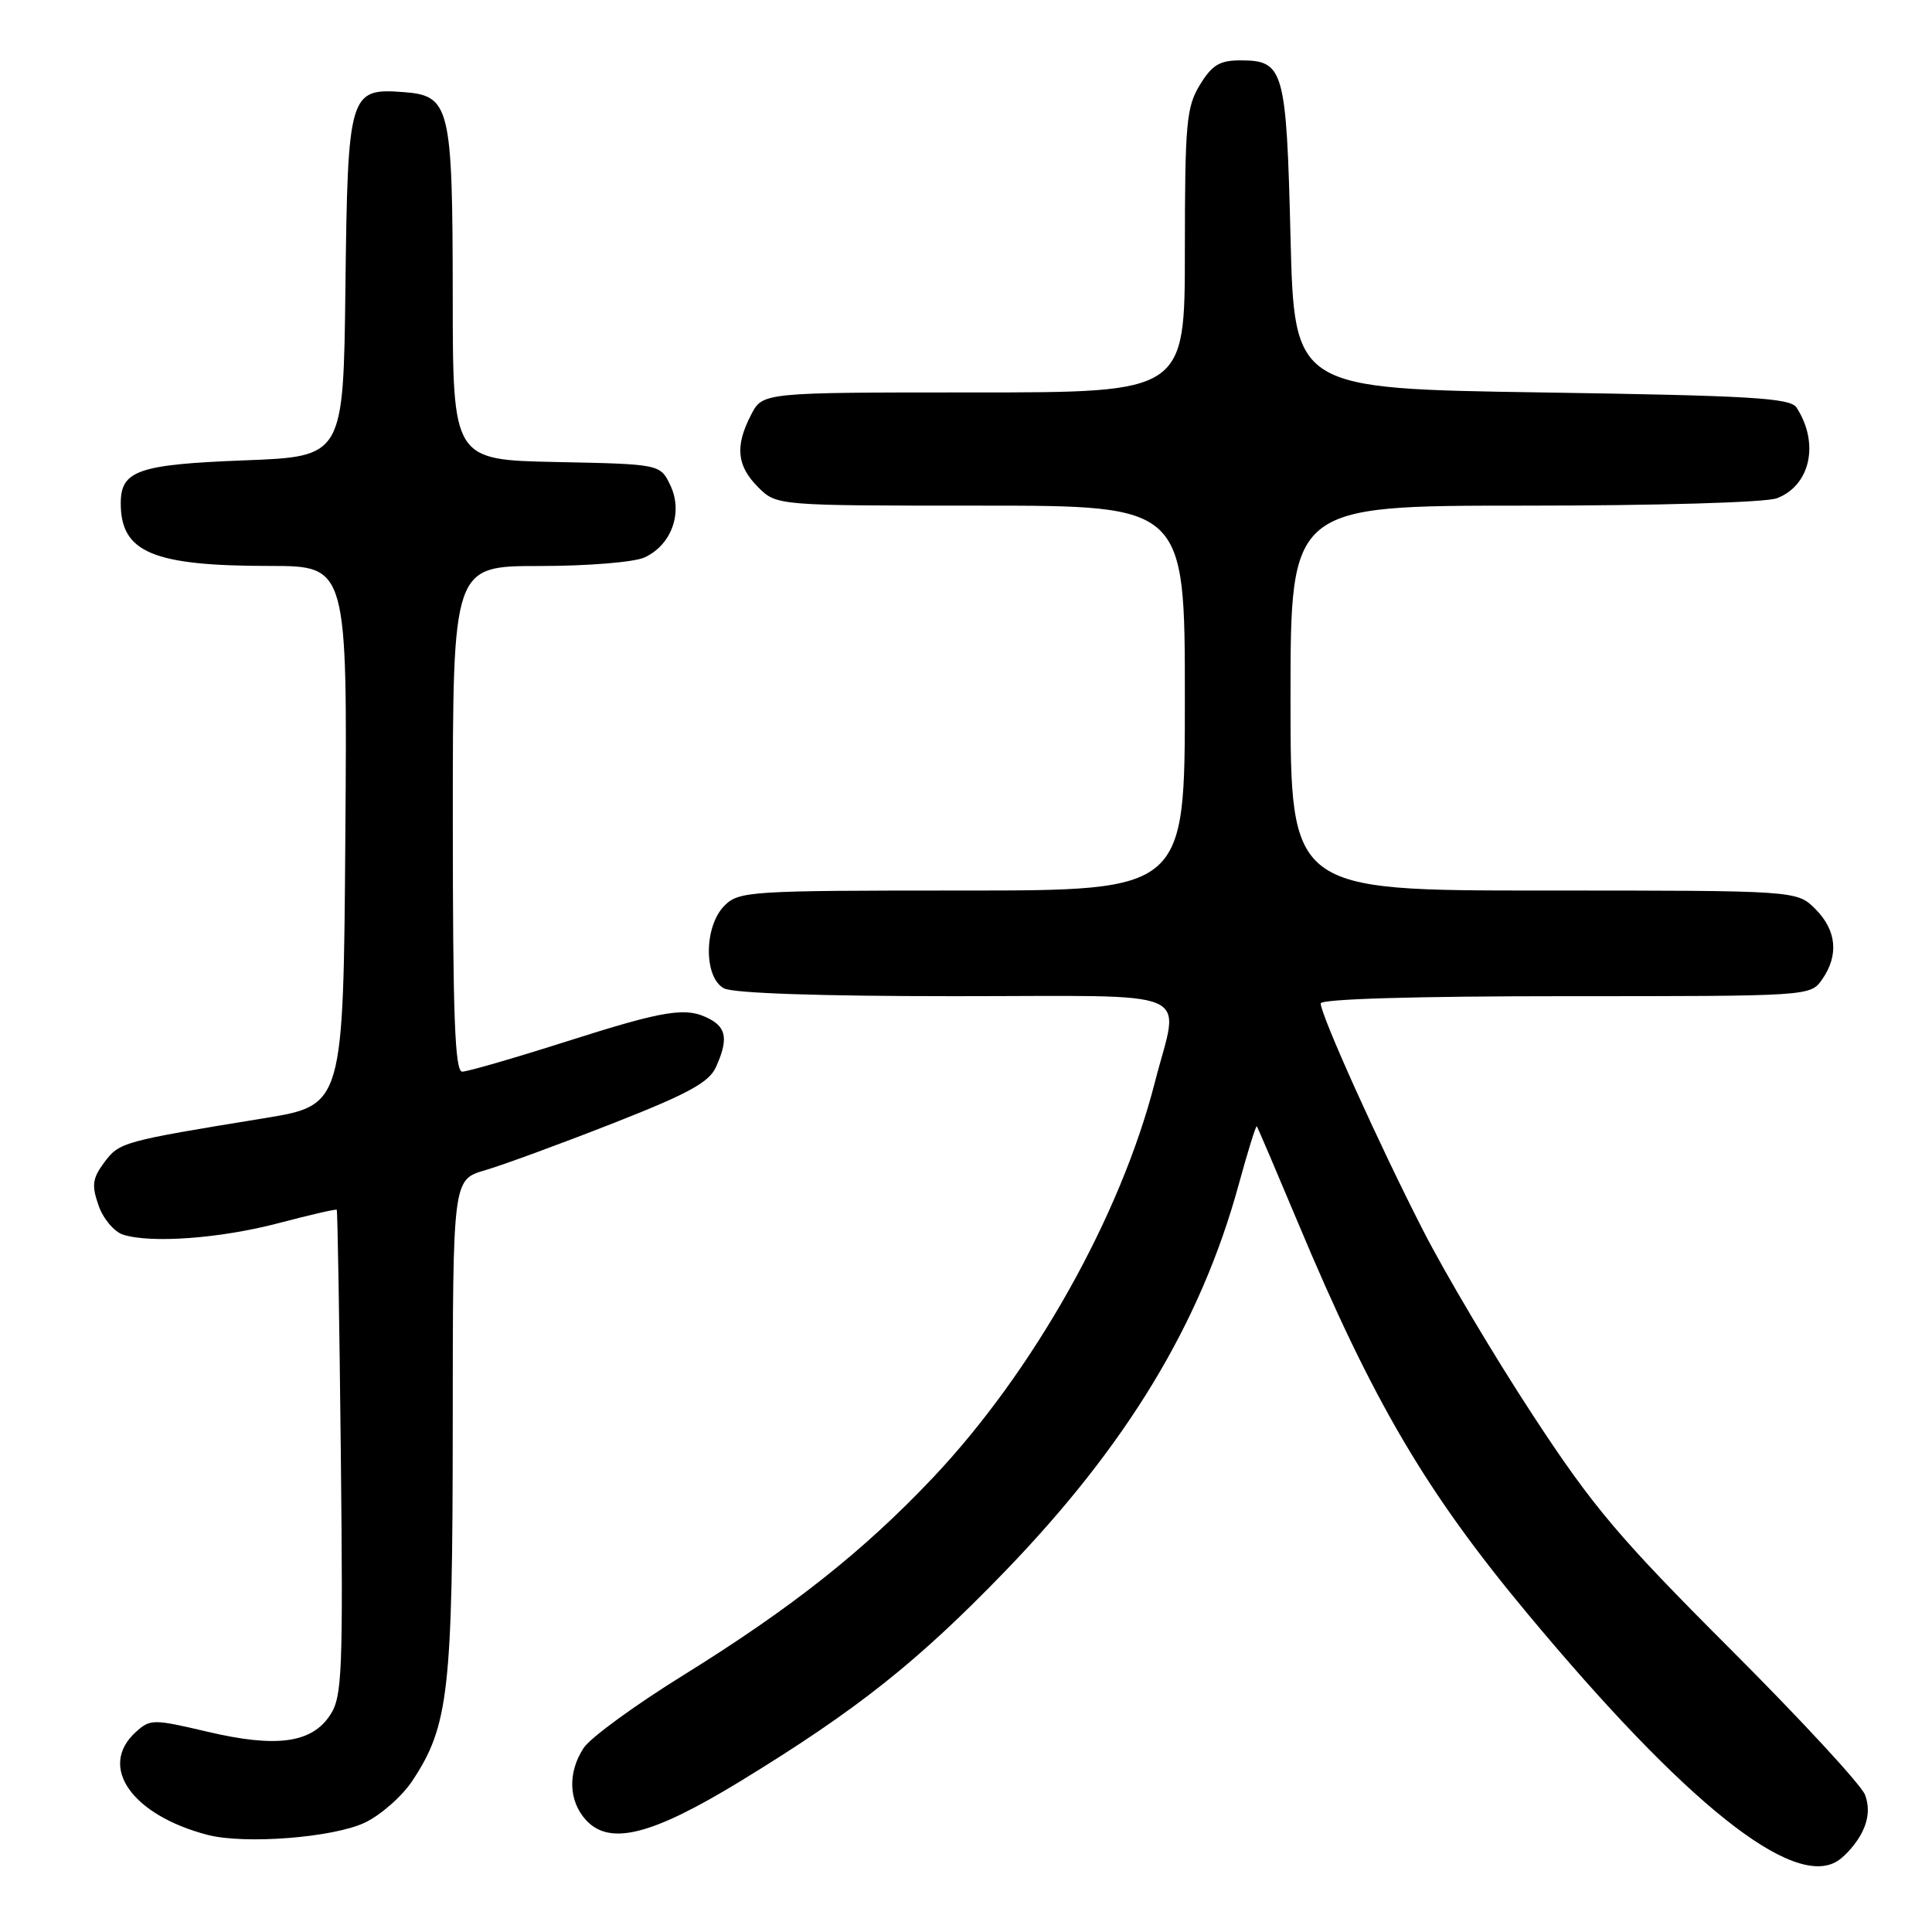 <?xml version="1.0" encoding="UTF-8" standalone="no"?>
<!DOCTYPE svg PUBLIC "-//W3C//DTD SVG 1.1//EN" "http://www.w3.org/Graphics/SVG/1.1/DTD/svg11.dtd" >
<svg xmlns="http://www.w3.org/2000/svg" xmlns:xlink="http://www.w3.org/1999/xlink" version="1.1" viewBox="0 0 256 256">
 <g >
 <path fill="currentColor"
d=" M 246.76 242.74 C 247.60 241.03 247.72 239.40 247.12 237.81 C 246.62 236.51 238.58 227.80 229.24 218.47 C 214.51 203.74 211.06 199.66 203.10 187.50 C 198.05 179.80 191.50 168.78 188.55 163.00 C 182.71 151.60 175.00 134.49 175.00 132.96 C 175.00 132.37 187.50 132.00 207.44 132.00 C 239.84 132.00 239.89 132.00 241.44 129.78 C 243.68 126.58 243.36 123.27 240.55 120.45 C 238.09 118.00 238.09 118.00 204.55 118.00 C 171.00 118.00 171.00 118.00 171.00 92.50 C 171.00 67.00 171.00 67.00 201.93 67.00 C 219.72 67.00 233.97 66.58 235.45 66.02 C 239.89 64.33 241.11 58.72 238.05 54.00 C 237.23 52.73 231.95 52.42 204.29 52.00 C 171.50 51.50 171.50 51.50 171.00 31.40 C 170.45 9.14 170.12 8.00 164.36 8.00 C 161.61 8.00 160.60 8.61 158.99 11.25 C 157.20 14.18 157.01 16.32 157.00 33.25 C 157.00 52.00 157.00 52.00 129.03 52.00 C 101.05 52.00 101.05 52.00 99.53 54.95 C 97.37 59.11 97.62 61.71 100.45 64.55 C 102.91 67.00 102.91 67.00 129.95 67.00 C 157.00 67.00 157.00 67.00 157.00 92.50 C 157.00 118.00 157.00 118.00 127.50 118.00 C 99.33 118.00 97.91 118.09 96.00 120.00 C 93.27 122.73 93.23 129.52 95.93 130.96 C 97.14 131.61 108.66 132.00 126.43 132.00 C 159.30 132.00 156.27 130.70 153.02 143.43 C 148.49 161.14 136.93 181.72 123.61 195.81 C 114.37 205.57 104.92 213.05 90.55 221.97 C 84.16 225.93 78.21 230.27 77.34 231.61 C 75.22 234.84 75.33 238.60 77.62 241.14 C 80.77 244.61 86.34 243.21 98.20 235.96 C 113.57 226.56 121.55 220.23 133.14 208.24 C 149.34 191.47 159.09 175.34 164.11 157.05 C 165.32 152.61 166.42 149.10 166.53 149.24 C 166.65 149.38 169.09 155.10 171.96 161.94 C 181.88 185.65 188.91 197.62 202.38 213.79 C 223.38 239.02 237.60 250.35 243.50 246.58 C 244.60 245.87 246.07 244.15 246.76 242.74 Z  M 48.34 241.51 C 50.45 240.51 53.29 238.01 54.65 235.95 C 59.45 228.69 59.98 224.09 59.99 188.91 C 60.00 156.32 60.00 156.32 64.25 155.07 C 66.59 154.39 74.17 151.61 81.10 148.89 C 91.09 144.98 93.93 143.44 94.85 141.43 C 96.48 137.85 96.28 136.22 94.07 135.04 C 90.97 133.38 88.24 133.80 75.00 138.02 C 68.12 140.21 61.94 142.00 61.25 142.00 C 60.27 142.00 60.00 134.63 60.00 108.50 C 60.00 75.00 60.00 75.00 71.45 75.00 C 77.84 75.00 84.00 74.50 85.39 73.87 C 88.98 72.23 90.54 67.91 88.83 64.32 C 87.48 61.50 87.48 61.50 73.74 61.22 C 60.00 60.94 60.00 60.94 59.99 39.22 C 59.97 14.00 59.64 12.66 53.42 12.20 C 46.27 11.67 46.08 12.33 45.77 38.06 C 45.50 60.50 45.50 60.50 32.40 61.00 C 18.31 61.54 16.00 62.34 16.00 66.69 C 16.00 73.20 20.24 74.99 35.76 74.99 C 46.03 75.00 46.03 75.00 45.76 110.73 C 45.50 146.46 45.50 146.46 35.00 148.17 C 16.24 151.23 15.80 151.35 13.82 154.02 C 12.24 156.15 12.12 157.05 13.06 159.73 C 13.67 161.49 15.13 163.22 16.31 163.60 C 20.04 164.78 29.24 164.10 36.96 162.06 C 41.07 160.98 44.51 160.18 44.62 160.30 C 44.73 160.41 44.97 174.91 45.16 192.53 C 45.47 221.65 45.34 224.81 43.76 227.23 C 41.32 230.98 36.64 231.62 27.48 229.46 C 20.28 227.77 19.91 227.77 18.00 229.50 C 12.95 234.07 17.44 240.50 27.50 243.13 C 32.42 244.41 44.14 243.50 48.34 241.51 Z "/>
</g>
</svg>